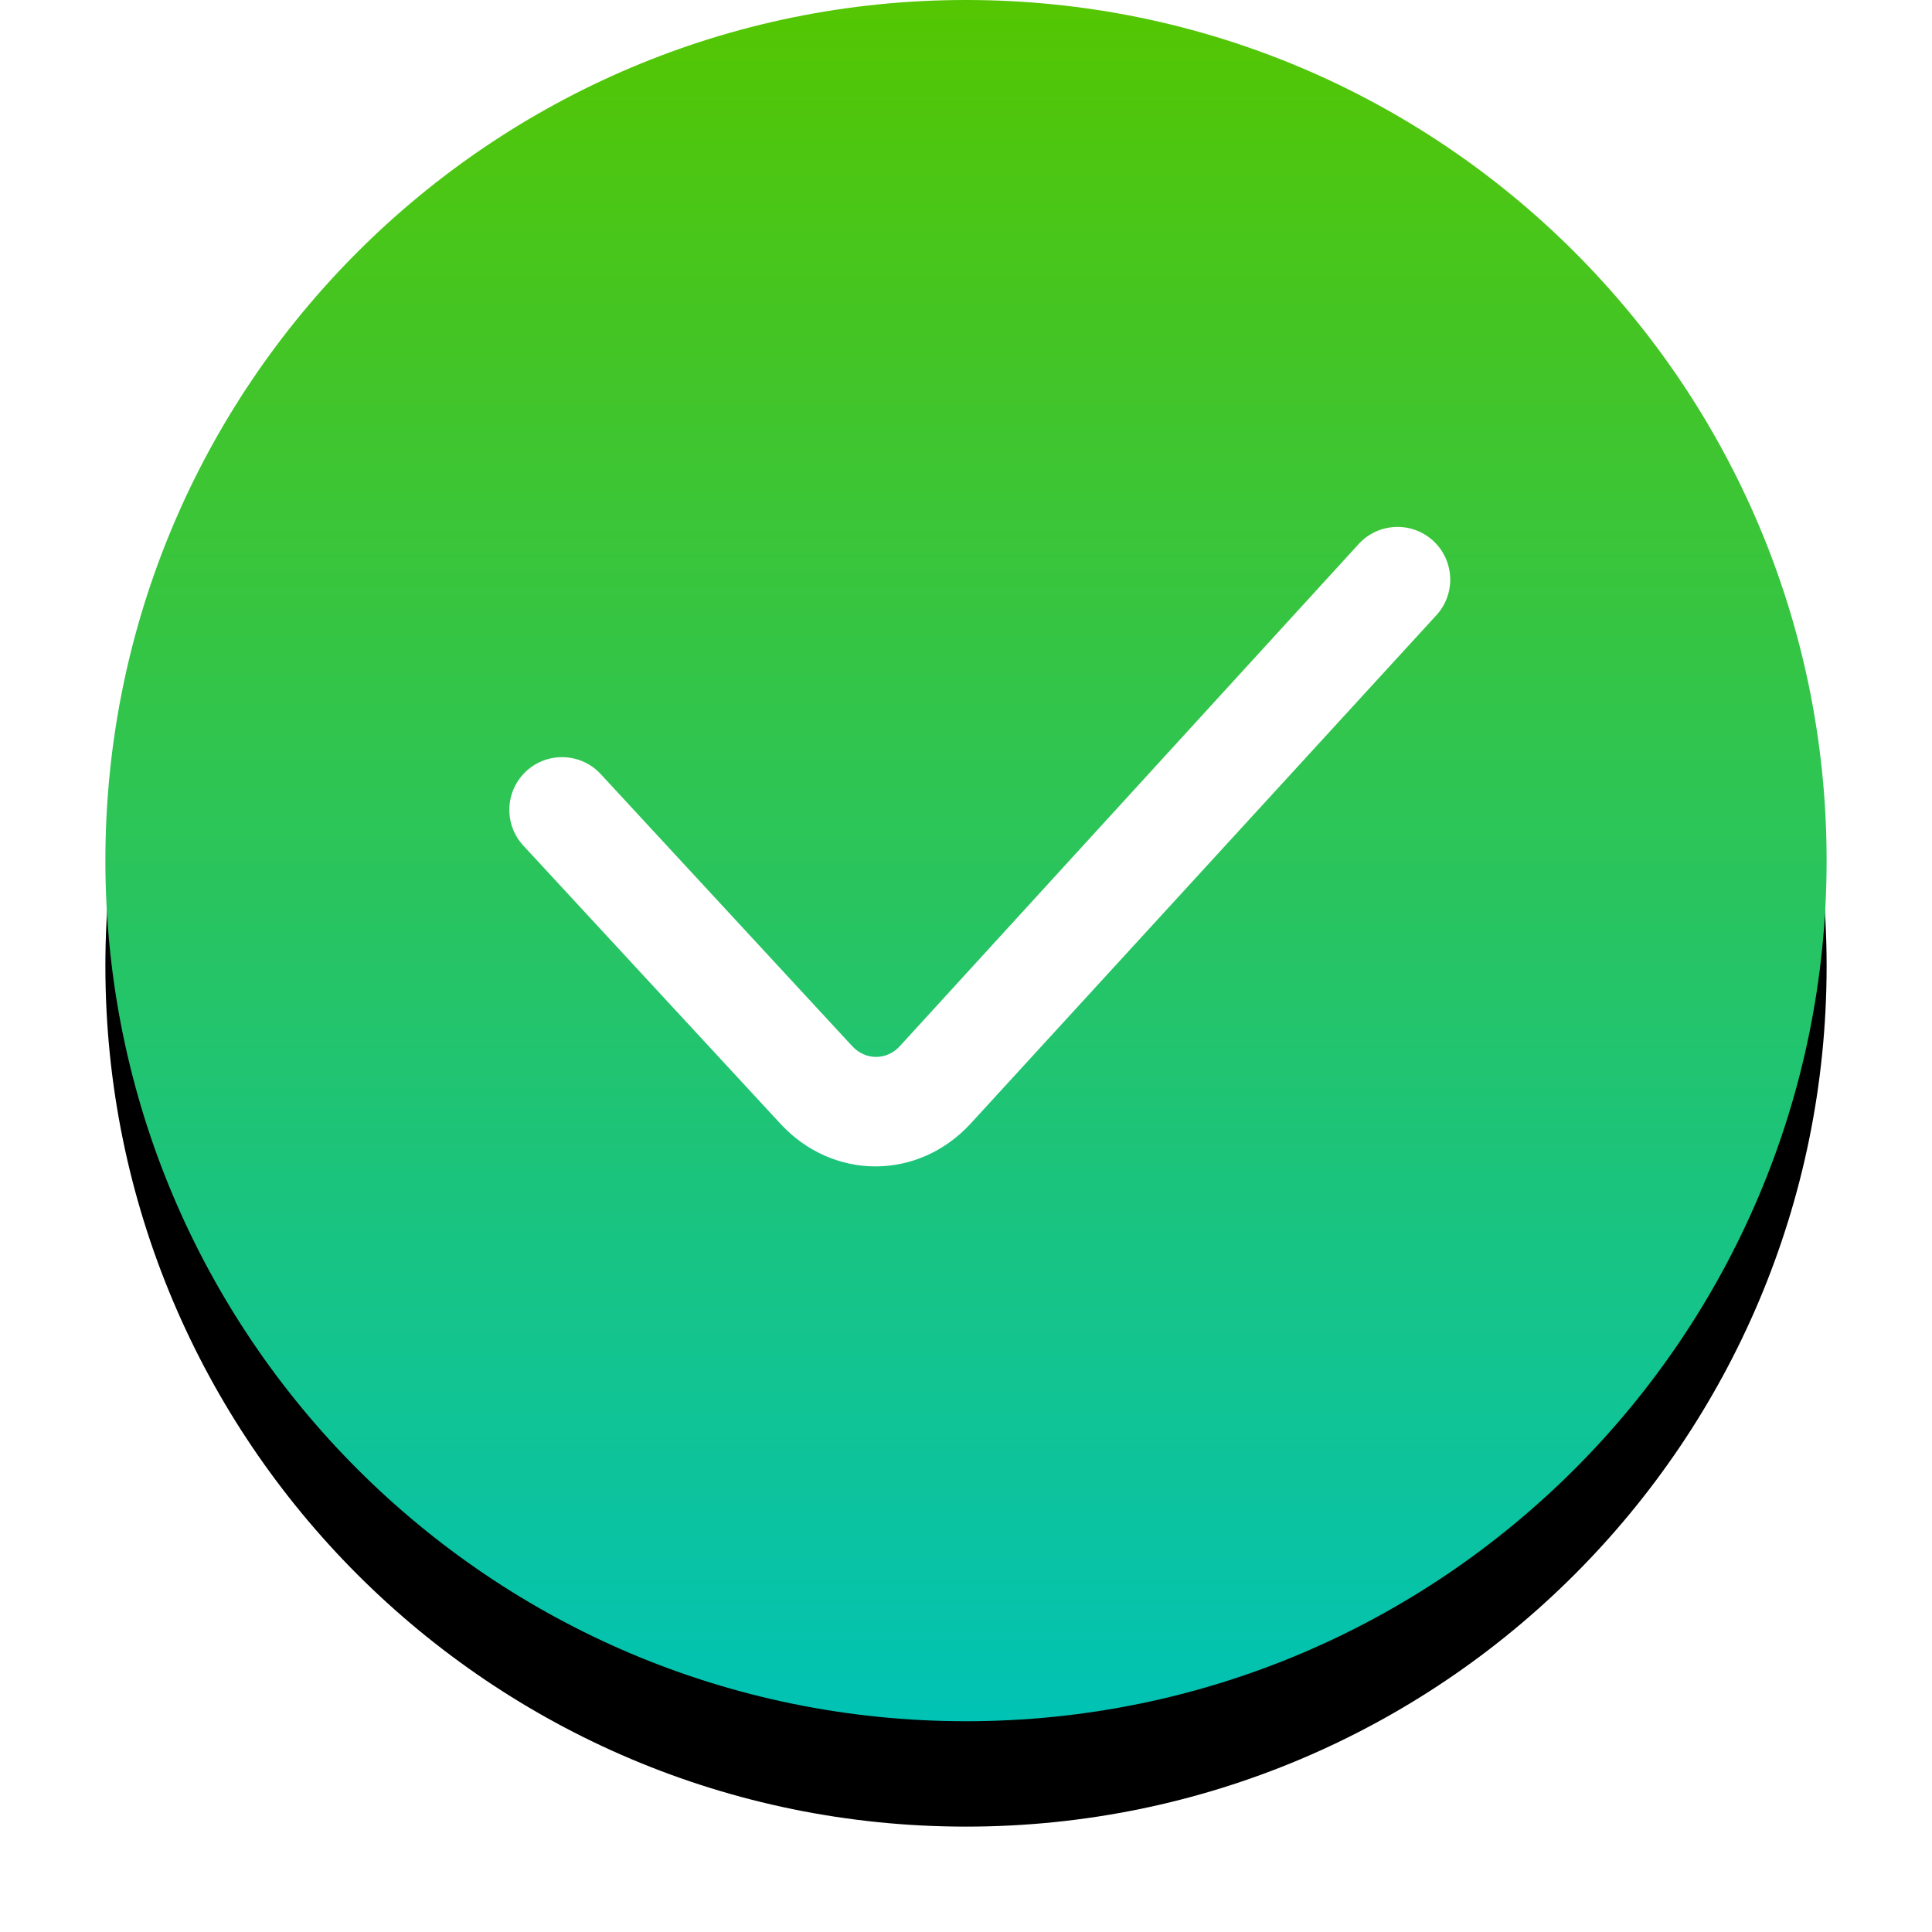 <svg xmlns="http://www.w3.org/2000/svg" xmlns:xlink="http://www.w3.org/1999/xlink" width="110" height="110" viewBox="0 0 110 110">
  <defs>
    <linearGradient id="success-c" x1="50%" x2="50%" y1="0%" y2="100%">
      <stop offset="0%" stop-color="#55C600"/>
      <stop offset="100%" stop-color="#00C3B6"/>
    </linearGradient>
    <path id="success-b" d="M64,113 C91.062,113 113,91.062 113,64 C113,36.938 91.062,15 64,15 C36.938,15 15,36.938 15,64 C15,91.062 36.938,113 64,113 Z"/>
    <filter id="success-a" width="124.5%" height="124.5%" x="-12.2%" y="-6.1%" filterUnits="objectBoundingBox">
      <feOffset dy="6" in="SourceAlpha" result="shadowOffsetOuter1"/>
      <feGaussianBlur in="shadowOffsetOuter1" result="shadowBlurOuter1" stdDeviation="3"/>
      <feColorMatrix in="shadowBlurOuter1" values="0 0 0 0 0   0 0 0 0 0.835   0 0 0 0 0.271  0 0 0 0.3 0"/>
    </filter>
  </defs>
  <g fill="none" fill-rule="evenodd" transform="translate(-9 -15)">
    <use fill="#000" filter="url(#success-a)" xlink:href="#success-b"/>
    <use fill="url(#success-c)" xlink:href="#success-b"/>
    <path fill="#FFF" fill-rule="nonzero" d="M53.438,78.985 C56.438,82.23 61.295,82.214 64.275,78.961 L90.782,50.027 C91.901,48.805 91.818,46.907 90.596,45.788 C89.374,44.669 87.477,44.752 86.358,45.974 L60.229,74.567 C59.486,75.379 58.28,75.383 57.521,74.562 L43.203,59.074 C42.078,57.857 40.18,57.782 38.964,58.907 C37.747,60.032 37.672,61.93 38.797,63.147 L53.438,78.985 Z"/>
  </g>
</svg>
